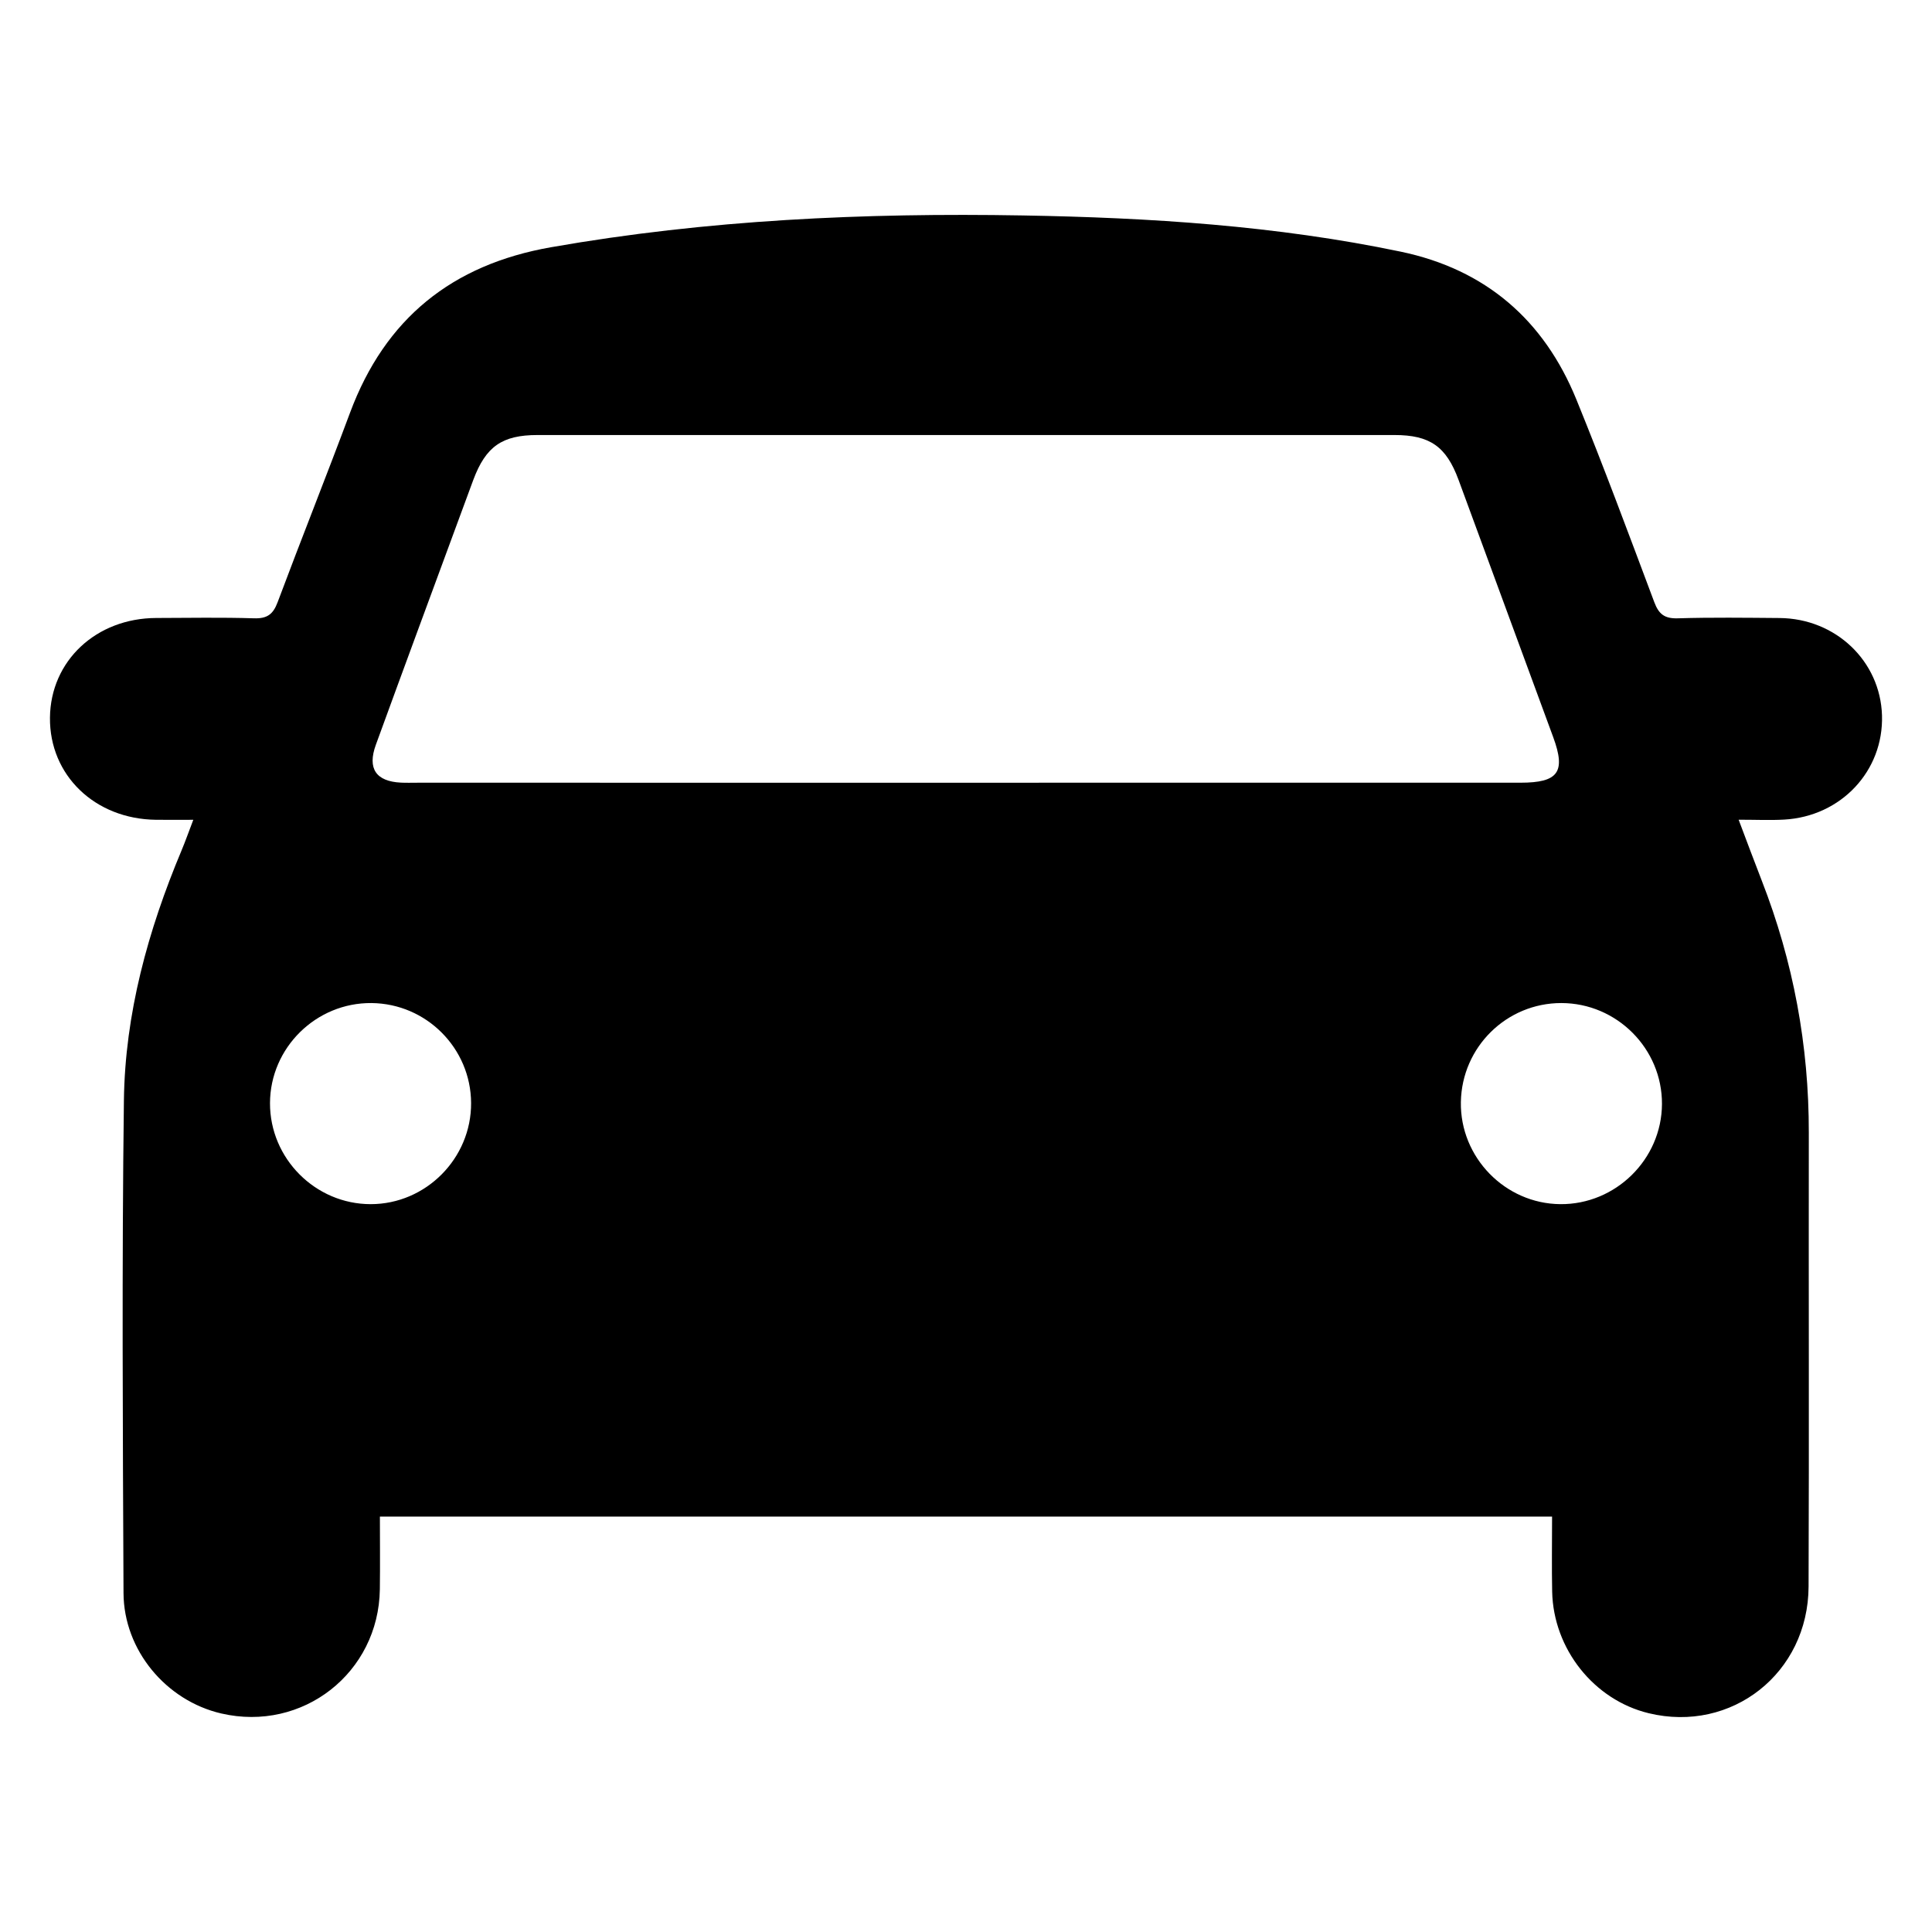 <?xml version="1.0" encoding="utf-8"?>
<!-- Generator: Adobe Illustrator 16.0.0, SVG Export Plug-In . SVG Version: 6.00 Build 0)  -->
<!DOCTYPE svg PUBLIC "-//W3C//DTD SVG 1.1//EN" "http://www.w3.org/Graphics/SVG/1.1/DTD/svg11.dtd">
<svg version="1.1" id="Layer_1" xmlns="http://www.w3.org/2000/svg" xmlns:xlink="http://www.w3.org/1999/xlink" x="0px" y="0px"
	 width="2000px" height="2000px" viewBox="0 0 2000 2000" enable-background="new 0 0 2000 2000" xml:space="preserve">
<g>
	<path fill="none" d="M1606.703,1569.973c0,27.355-0.435,52.506,0.087,77.643c1.238,59.449,43.292,112.176,99.887,125.891
		c85.824,20.803,165.208-41.416,165.553-131.141c0.606-156.582,0.009-313.172,0.238-469.756
		c0.132-90.14-15.991-177.116-48.737-261.071c-7.773-19.935-15.197-40-23.905-62.968c17.93,0,32.598,0.699,47.174-0.124
		c58.96-3.329,102.968-50.445,101.235-107.833c-1.695-56.256-47.963-100.384-106.101-100.837
		c-35.107-0.271-70.234-0.753-105.313,0.305c-13.535,0.407-19.605-4.186-24.263-16.601
		c-26.339-70.194-52.405-140.525-80.705-209.937c-33.563-82.326-94.005-134.652-181.821-153.018
		c-128.965-26.968-259.884-35.215-391.161-37.49c-163.704-2.84-326.787,4.477-488.565,32.925
		c-102.432,18.017-171.613,73.779-207.945,171.266c-24.468,65.655-50.474,130.738-75.037,196.36
		c-4.677,12.494-10.922,16.906-24.372,16.486c-33.671-1.053-67.398-0.42-101.102-0.333
		c-62.345,0.164-109.543,44.416-110.129,103.149c-0.595,59.647,46.5,105.039,109.799,105.758
		c11.796,0.132,23.595,0.017,38.581,0.017c-4.816,12.601-8.218,22.292-12.183,31.749c-34.752,82.898-58.52,168.966-59.655,258.921
		c-2.142,169.9-1.159,339.844-0.397,509.768c0.266,59.268,44.186,111.467,101.141,124.672
		c84.295,19.539,163.024-42.012,164.212-128.568c0.341-24.91,0.053-49.828,0.053-75.232
		C799.005,1569.973,1201.255,1569.973,1606.703,1569.973z"/>
	<path fill-rule="evenodd" clip-rule="evenodd" d="M1606.703,1569.973c-405.448,0-807.698,0-1213.431,0
		c0,25.404,0.288,50.322-0.053,75.232c-1.188,86.557-79.917,148.107-164.212,128.568c-56.956-13.205-100.875-65.404-101.141-124.672
		c-0.762-169.924-1.745-339.867,0.397-509.768c1.135-89.955,24.903-176.022,59.655-258.921c3.965-9.456,7.366-19.148,12.183-31.749
		c-14.985,0-26.784,0.115-38.581-0.017c-63.299-0.719-110.394-46.111-109.799-105.758c0.586-58.733,47.784-102.985,110.129-103.149
		c33.704-0.087,67.431-0.72,101.102,0.333c13.45,0.42,19.695-3.992,24.372-16.486c24.562-65.622,50.569-130.705,75.037-196.36
		c36.332-97.486,105.513-153.249,207.945-171.266c161.778-28.448,324.861-35.765,488.565-32.925
		c131.277,2.275,262.196,10.522,391.161,37.49c87.816,18.366,148.258,70.692,181.821,153.018
		c28.3,69.412,54.366,139.743,80.705,209.937c4.657,12.415,10.728,17.008,24.263,16.601c35.079-1.058,70.206-0.576,105.313-0.305
		c58.138,0.453,104.405,44.581,106.101,100.837c1.732,57.388-42.275,104.503-101.235,107.833
		c-14.576,0.823-29.244,0.124-47.174,0.124c8.708,22.968,16.132,43.033,23.905,62.968c32.746,83.956,48.869,170.932,48.737,261.071
		c-0.229,156.584,0.368,313.174-0.238,469.756c-0.345,89.725-79.729,151.943-165.553,131.141
		c-56.595-13.715-98.648-66.441-99.887-125.891C1606.269,1622.479,1606.703,1597.328,1606.703,1569.973z M998.804,810.268
		c191.739,0,383.478,0.017,575.217-0.016c39.147-0.007,47.11-11.053,33.894-47.058c-32.627-88.845-65.306-177.669-98.043-266.477
		c-12.745-34.564-29.639-46.362-66.325-46.379c-102.54-0.049-205.08-0.021-307.626-0.017c-193.142,0-386.286-0.021-579.428,0.017
		c-36.69,0.004-53.524,11.803-66.472,46.285c-4.93,13.132-9.724,26.313-14.572,39.474c-28.823,78.289-57.818,156.516-86.367,234.904
		c-9.001,24.711,0.197,37.942,26.08,39.189c5.607,0.267,11.234,0.078,16.854,0.078C620.943,810.268,809.874,810.268,998.804,810.268
		z M383.717,1246.537c57.2,0.012,104.272-47.42,103.965-104.758c-0.304-56.68-46.325-102.862-103.056-103.413
		c-57.419-0.56-104.95,46.272-105.121,103.573C279.336,1199.236,326.45,1246.529,383.717,1246.537z M1720.467,1142.922
		c0.296-57.312-46.721-104.502-104.178-104.561c-56.718-0.057-103.019,45.557-103.998,102.447
		c-0.984,57.271,45.758,105.264,102.964,105.729C1672.54,1247.002,1720.165,1200.1,1720.467,1142.922z"/>
	<path fill-rule="evenodd" clip-rule="evenodd" fill="none" d="M998.804,810.268c-188.93,0-377.86,0-566.789,0
		c-5.62,0-11.247,0.189-16.854-0.078c-25.883-1.247-35.081-14.478-26.08-39.189c28.549-78.388,57.543-156.615,86.367-234.904
		c4.848-13.161,9.642-26.342,14.572-39.474c12.948-34.482,29.782-46.28,66.472-46.285c193.142-0.037,386.286-0.017,579.428-0.017
		c102.546-0.004,205.086-0.032,307.626,0.017c36.687,0.017,53.58,11.815,66.325,46.379c32.737,88.807,65.416,177.632,98.043,266.477
		c13.217,36.005,5.254,47.05-33.894,47.058C1382.281,810.285,1190.543,810.268,998.804,810.268z"/>
	<path fill-rule="evenodd" clip-rule="evenodd" fill="none" d="M383.717,1246.537c-57.267-0.008-104.38-47.301-104.211-104.598
		c0.17-57.301,47.702-104.133,105.121-103.573c56.731,0.551,102.752,46.733,103.056,103.413
		C487.989,1199.117,440.917,1246.549,383.717,1246.537z"/>
	<path fill-rule="evenodd" clip-rule="evenodd" fill="none" d="M1720.467,1142.922c-0.302,57.178-47.927,104.08-105.212,103.615
		c-57.206-0.465-103.948-48.457-102.964-105.729c0.979-56.891,47.28-102.504,103.998-102.447
		C1673.746,1038.42,1720.763,1085.609,1720.467,1142.922z"/>
</g>
</svg>

